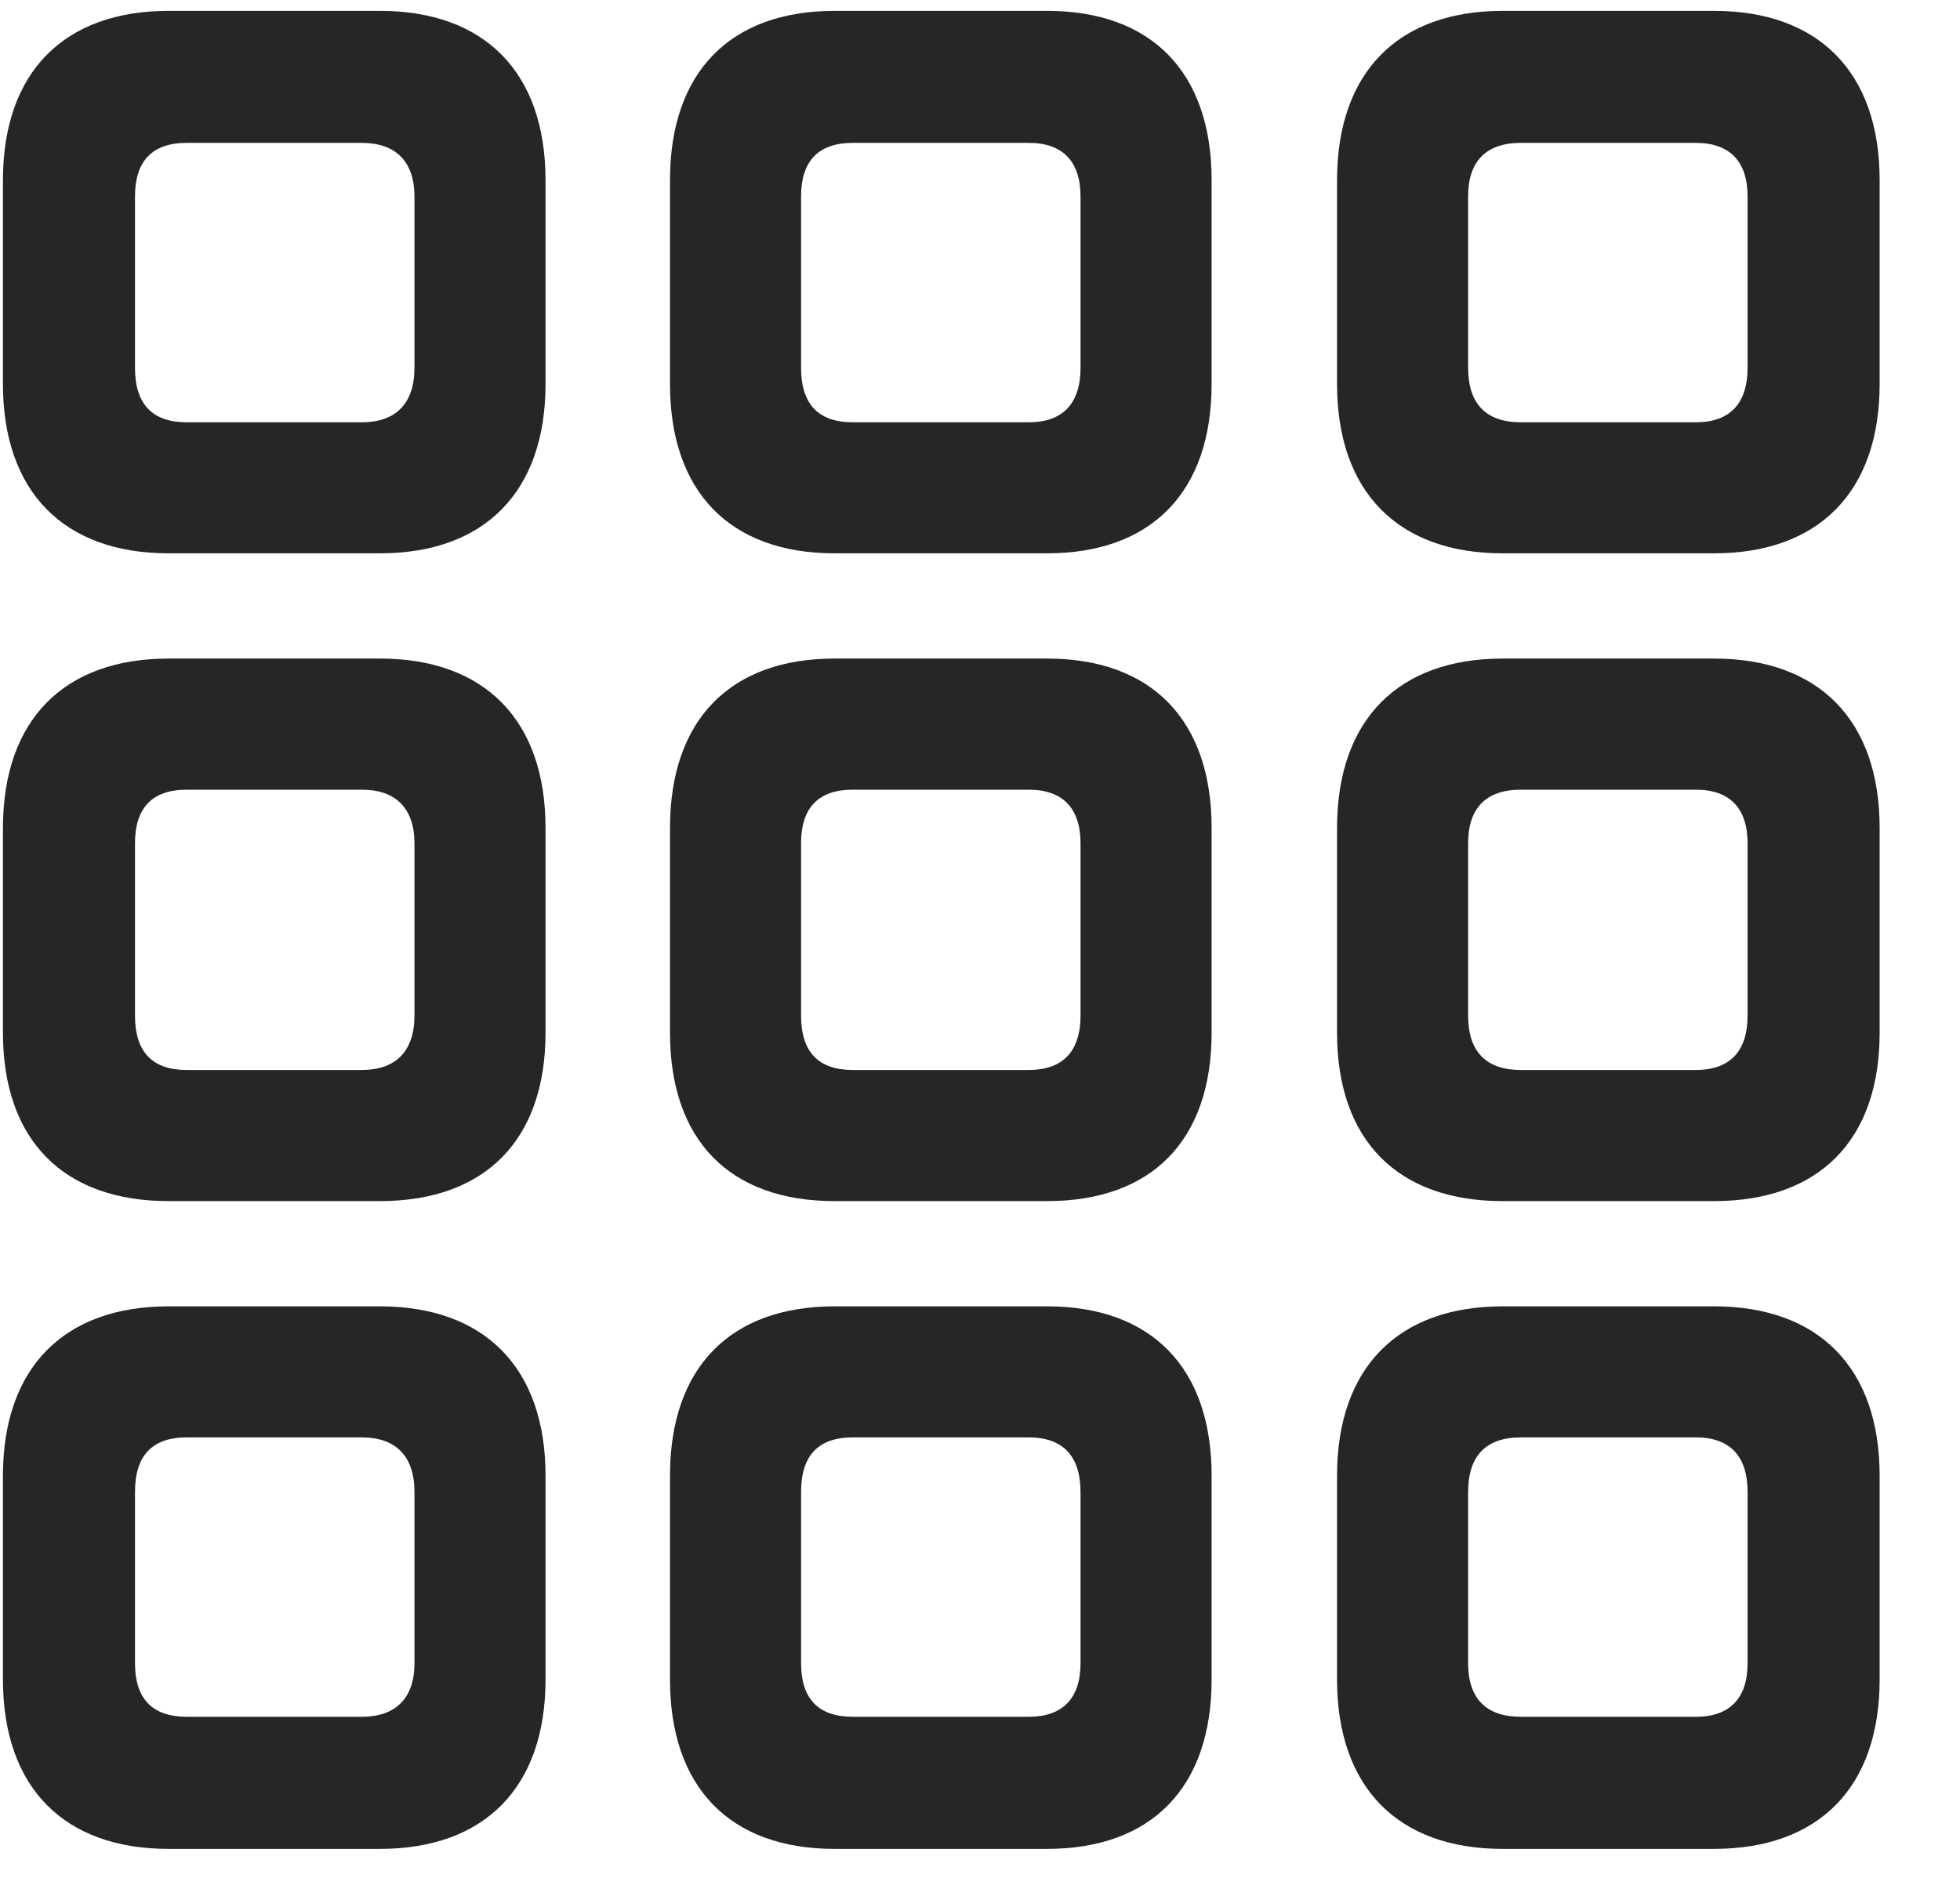 <svg width="24" height="23" viewBox="0 0 24 23" fill="none" xmlns="http://www.w3.org/2000/svg">
<g clip-path="url(#clip0_2207_6543)">
<path d="M18.399 22.645H20.989C22.266 22.645 23.016 21.895 23.016 20.57V18.074C23.016 16.75 22.266 16 20.989 16H18.399C17.122 16 16.372 16.75 16.372 18.074V20.57C16.372 21.895 17.122 22.645 18.399 22.645ZM18.622 21.027C18.2 21.027 17.977 20.805 17.977 20.371V18.273C17.977 17.828 18.2 17.605 18.622 17.605H20.766C21.176 17.605 21.399 17.828 21.399 18.273V20.371C21.399 20.805 21.176 21.027 20.766 21.027H18.622Z" fill="black" fill-opacity="0.85"/>
<path d="M10.219 22.645H12.821C14.098 22.645 14.836 21.895 14.836 20.57V18.074C14.836 16.75 14.098 16 12.821 16H10.219C8.942 16 8.204 16.75 8.204 18.074V20.57C8.204 21.895 8.942 22.645 10.219 22.645ZM10.442 21.027C10.02 21.027 9.809 20.805 9.809 20.371V18.273C9.809 17.828 10.02 17.605 10.442 17.605H12.598C13.008 17.605 13.231 17.828 13.231 18.273V20.371C13.231 20.805 13.008 21.027 12.598 21.027H10.442Z" fill="black" fill-opacity="0.85"/>
<path d="M2.063 22.645H4.653C5.93 22.645 6.68 21.895 6.68 20.57V18.074C6.68 16.75 5.93 16 4.653 16H2.063C0.786 16 0.036 16.75 0.036 18.074V20.57C0.036 21.895 0.786 22.645 2.063 22.645ZM2.286 21.027C1.864 21.027 1.653 20.805 1.653 20.371V18.273C1.653 17.828 1.864 17.605 2.286 17.605H4.43C4.84 17.605 5.075 17.828 5.075 18.273V20.371C5.075 20.805 4.84 21.027 4.43 21.027H2.286Z" fill="black" fill-opacity="0.85"/>
<path d="M18.399 14.711H20.989C22.266 14.711 23.016 13.973 23.016 12.648V10.141C23.016 8.816 22.266 8.066 20.989 8.066H18.399C17.122 8.066 16.372 8.816 16.372 10.141V12.648C16.372 13.973 17.122 14.711 18.399 14.711ZM18.622 13.105C18.2 13.105 17.977 12.883 17.977 12.438V10.328C17.977 9.895 18.2 9.672 18.622 9.672H20.766C21.176 9.672 21.399 9.895 21.399 10.328V12.438C21.399 12.883 21.176 13.105 20.766 13.105H18.622Z" fill="black" fill-opacity="0.85"/>
<path d="M10.219 14.711H12.821C14.098 14.711 14.836 13.973 14.836 12.648V10.141C14.836 8.816 14.098 8.066 12.821 8.066H10.219C8.942 8.066 8.204 8.816 8.204 10.141V12.648C8.204 13.973 8.942 14.711 10.219 14.711ZM10.442 13.105C10.02 13.105 9.809 12.883 9.809 12.438V10.328C9.809 9.895 10.02 9.672 10.442 9.672H12.598C13.008 9.672 13.231 9.895 13.231 10.328V12.438C13.231 12.883 13.008 13.105 12.598 13.105H10.442Z" fill="black" fill-opacity="0.85"/>
<path d="M2.063 14.711H4.653C5.93 14.711 6.68 13.973 6.68 12.648V10.141C6.68 8.816 5.93 8.066 4.653 8.066H2.063C0.786 8.066 0.036 8.816 0.036 10.141V12.648C0.036 13.973 0.786 14.711 2.063 14.711ZM2.286 13.105C1.864 13.105 1.653 12.883 1.653 12.438V10.328C1.653 9.895 1.864 9.672 2.286 9.672H4.43C4.84 9.672 5.075 9.895 5.075 10.328V12.438C5.075 12.883 4.84 13.105 4.43 13.105H2.286Z" fill="black" fill-opacity="0.85"/>
<path d="M18.399 6.777H20.989C22.266 6.777 23.016 6.027 23.016 4.703V2.207C23.016 0.883 22.266 0.133 20.989 0.133H18.399C17.122 0.133 16.372 0.883 16.372 2.207V4.703C16.372 6.027 17.122 6.777 18.399 6.777ZM18.622 5.172C18.2 5.172 17.977 4.949 17.977 4.504V2.406C17.977 1.973 18.2 1.75 18.622 1.75H20.766C21.176 1.75 21.399 1.973 21.399 2.406V4.504C21.399 4.949 21.176 5.172 20.766 5.172H18.622Z" fill="black" fill-opacity="0.85"/>
<path d="M10.219 6.777H12.821C14.098 6.777 14.836 6.027 14.836 4.703V2.207C14.836 0.883 14.098 0.133 12.821 0.133H10.219C8.942 0.133 8.204 0.883 8.204 2.207V4.703C8.204 6.027 8.942 6.777 10.219 6.777ZM10.442 5.172C10.02 5.172 9.809 4.949 9.809 4.504V2.406C9.809 1.973 10.02 1.75 10.442 1.75H12.598C13.008 1.75 13.231 1.973 13.231 2.406V4.504C13.231 4.949 13.008 5.172 12.598 5.172H10.442Z" fill="black" fill-opacity="0.85"/>
<path d="M2.063 6.777H4.653C5.93 6.777 6.68 6.027 6.68 4.703V2.207C6.68 0.883 5.93 0.133 4.653 0.133H2.063C0.786 0.133 0.036 0.883 0.036 2.207V4.703C0.036 6.027 0.786 6.777 2.063 6.777ZM2.286 5.172C1.864 5.172 1.653 4.949 1.653 4.504V2.406C1.653 1.973 1.864 1.75 2.286 1.75H4.43C4.84 1.75 5.075 1.973 5.075 2.406V4.504C5.075 4.949 4.84 5.172 4.43 5.172H2.286Z" fill="black" fill-opacity="0.85"/>
</g>
<defs>
<clipPath id="clip0_2207_6543">
<rect width="22.98" height="22.559" fill="white" transform="translate(0.036 0.133)"/>
</clipPath>
</defs>
</svg>
